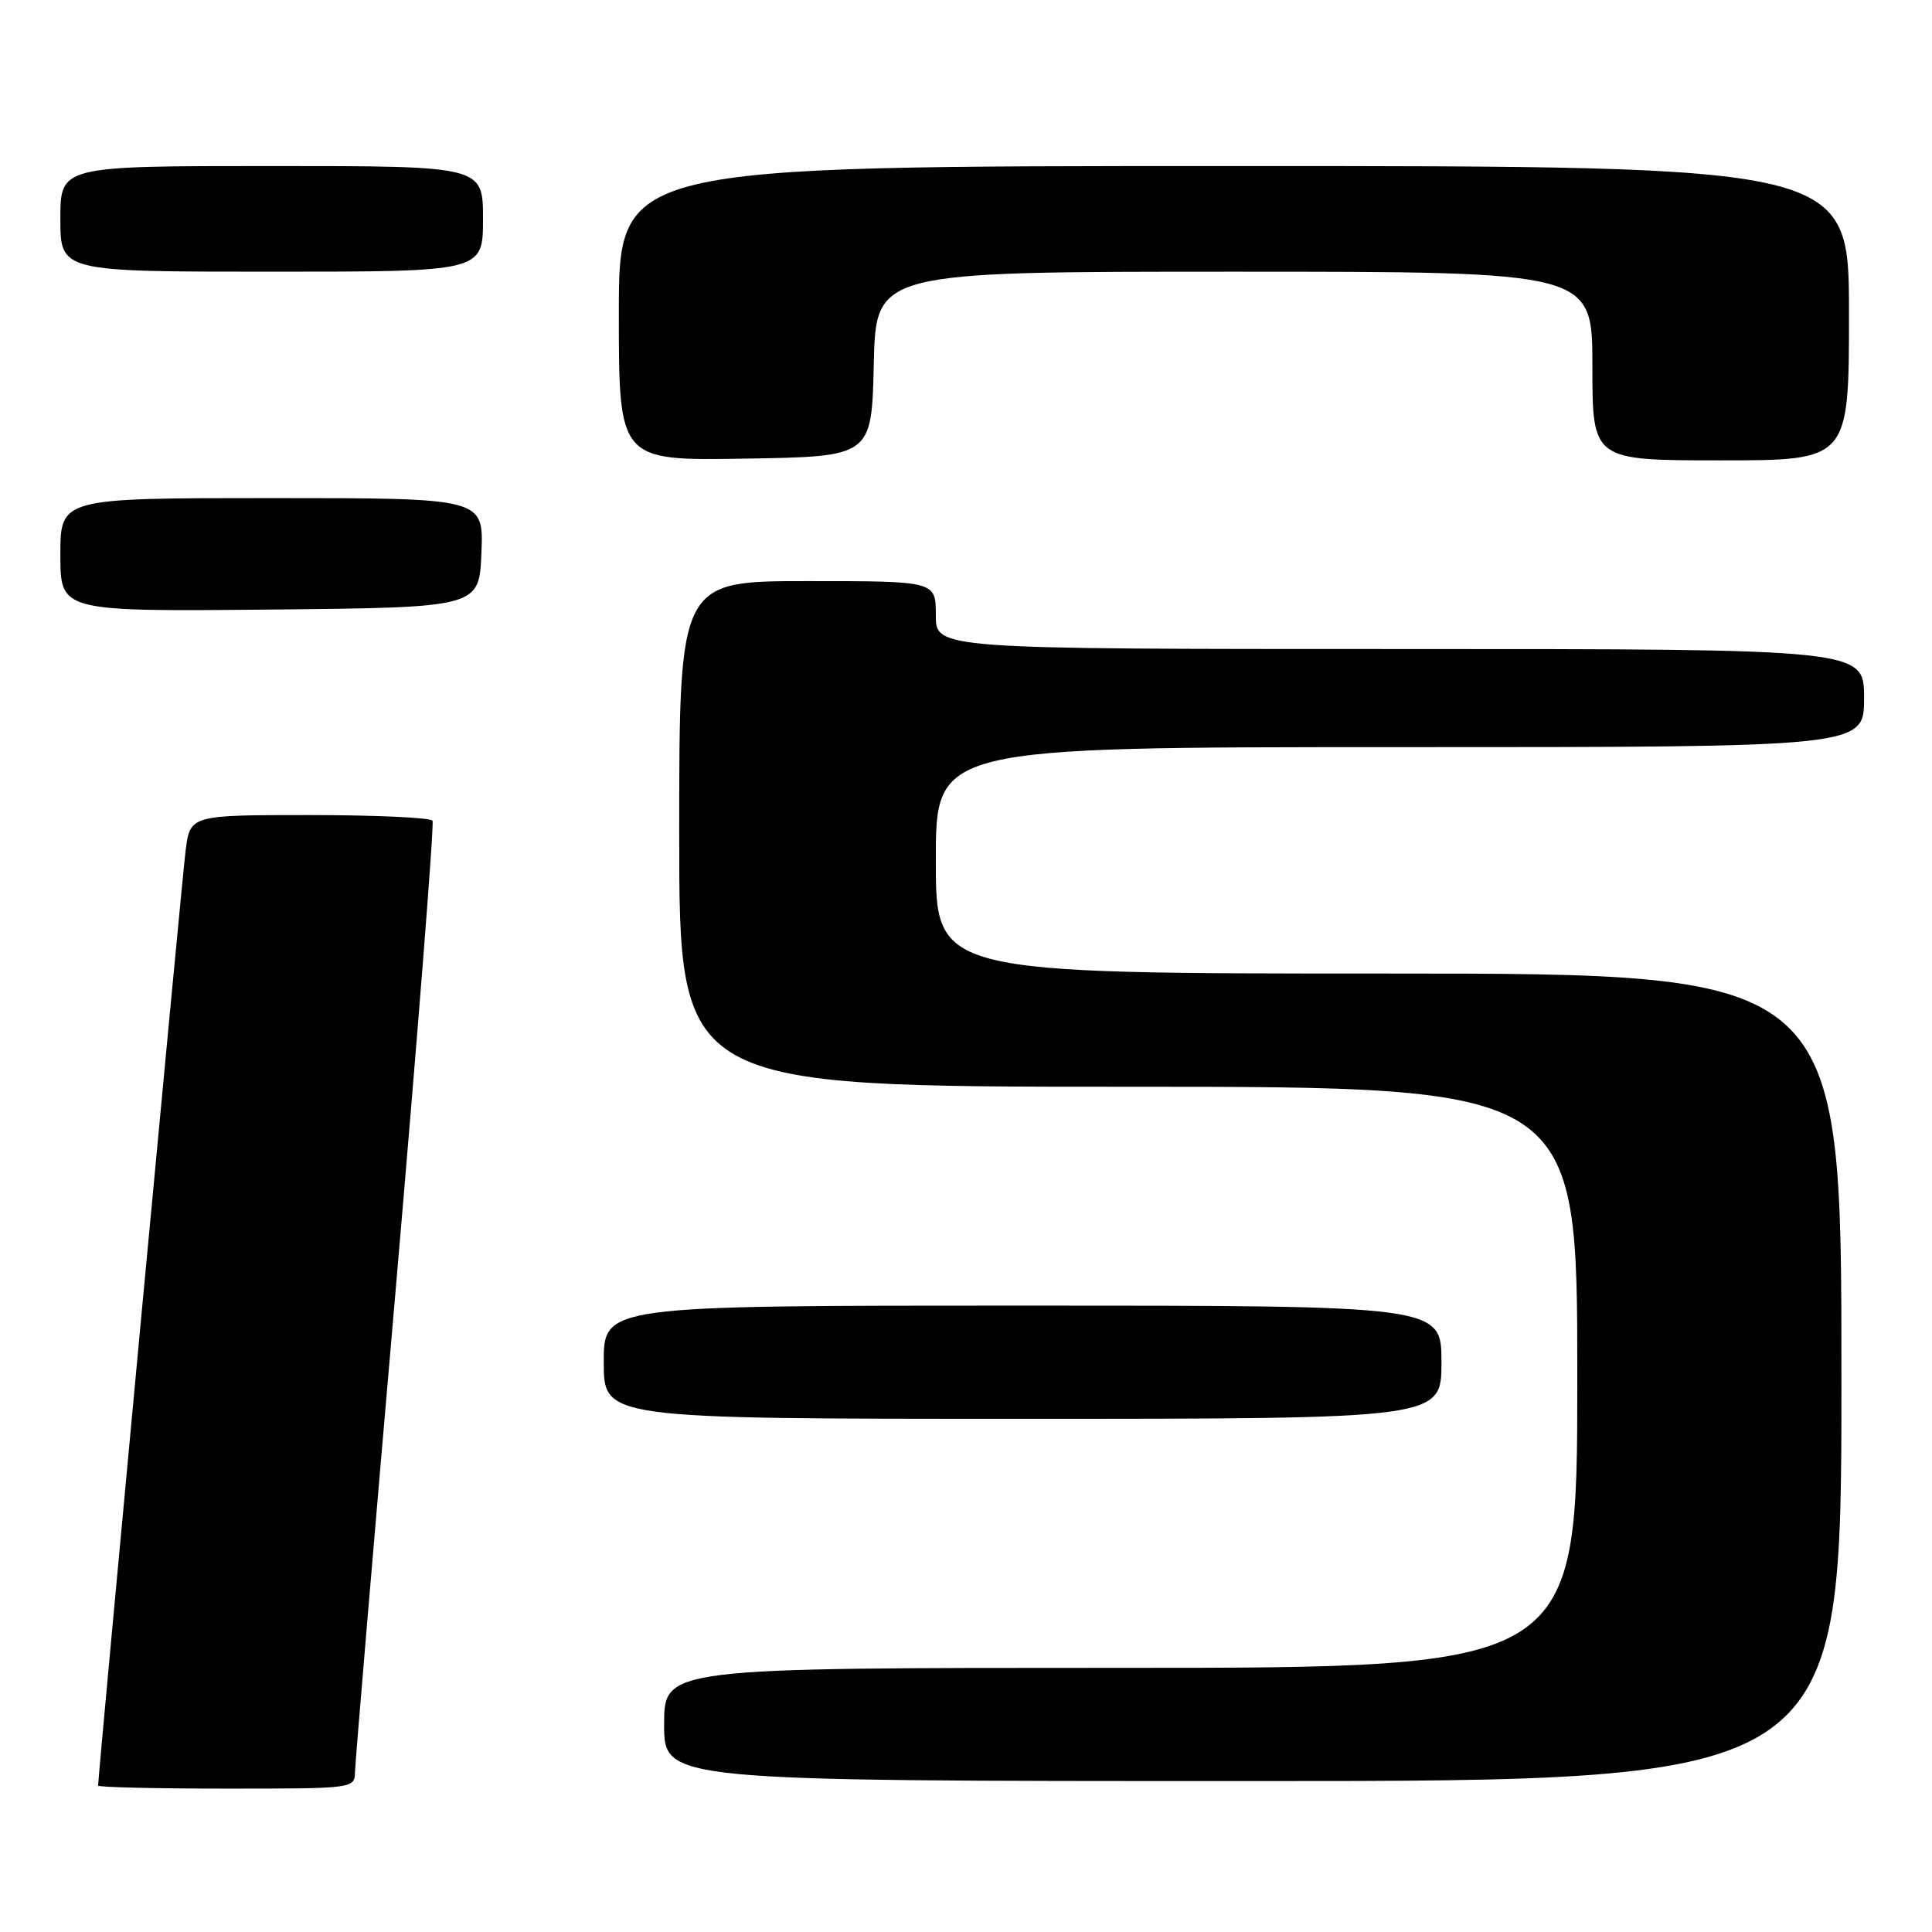 <?xml version="1.0" encoding="UTF-8" standalone="no"?>
<!DOCTYPE svg PUBLIC "-//W3C//DTD SVG 1.1//EN" "http://www.w3.org/Graphics/SVG/1.1/DTD/svg11.dtd" >
<svg xmlns="http://www.w3.org/2000/svg" xmlns:xlink="http://www.w3.org/1999/xlink" version="1.1" viewBox="0 0 256 256">
 <g >
 <path fill="currentColor"
d=" M 47.04 234.75 C 47.07 233.51 49.49 204.82 52.42 171.00 C 55.34 137.18 57.55 109.16 57.31 108.75 C 57.08 108.34 49.75 108.00 41.03 108.00 C 25.19 108.00 25.19 108.00 24.59 112.75 C 24.10 116.62 13.00 235.25 13.00 236.60 C 13.00 236.82 20.65 237.00 30.00 237.00 C 46.95 237.00 47.00 236.99 47.04 234.75 Z  M 244.00 182.50 C 244.00 129.00 244.00 129.00 184.00 129.00 C 124.00 129.00 124.00 129.00 124.00 114.00 C 124.00 99.00 124.00 99.00 185.50 99.00 C 247.00 99.00 247.00 99.00 247.00 92.50 C 247.00 86.00 247.00 86.00 185.50 86.00 C 124.00 86.00 124.00 86.00 124.00 81.50 C 124.00 77.00 124.00 77.00 107.00 77.00 C 90.00 77.00 90.00 77.00 90.00 110.50 C 90.00 144.00 90.00 144.00 149.50 144.00 C 209.00 144.00 209.00 144.00 209.00 182.50 C 209.00 221.00 209.00 221.00 148.50 221.00 C 88.00 221.00 88.00 221.00 88.00 228.50 C 88.00 236.00 88.00 236.00 166.00 236.00 C 244.00 236.00 244.00 236.00 244.00 182.50 Z  M 191.00 180.50 C 191.00 173.00 191.00 173.00 135.50 173.00 C 80.00 173.00 80.00 173.00 80.00 180.50 C 80.00 188.00 80.00 188.00 135.50 188.00 C 191.00 188.00 191.00 188.00 191.00 180.50 Z  M 63.79 73.25 C 64.09 66.00 64.09 66.00 36.04 66.00 C 8.00 66.00 8.00 66.00 8.00 73.52 C 8.00 81.03 8.00 81.03 35.75 80.77 C 63.50 80.50 63.50 80.50 63.79 73.25 Z  M 115.78 48.25 C 116.06 36.00 116.06 36.00 163.53 36.00 C 211.00 36.00 211.00 36.00 211.00 48.50 C 211.00 61.00 211.00 61.00 228.00 61.00 C 245.00 61.00 245.00 61.00 245.00 41.50 C 245.00 22.00 245.00 22.00 163.50 22.00 C 82.00 22.00 82.00 22.00 82.00 41.52 C 82.00 61.05 82.00 61.05 98.75 60.77 C 115.50 60.50 115.50 60.50 115.78 48.25 Z  M 64.00 29.00 C 64.00 22.00 64.00 22.00 36.00 22.00 C 8.00 22.00 8.00 22.00 8.00 29.00 C 8.00 36.00 8.00 36.00 36.00 36.00 C 64.00 36.00 64.00 36.00 64.00 29.00 Z "/>
</g>
</svg>